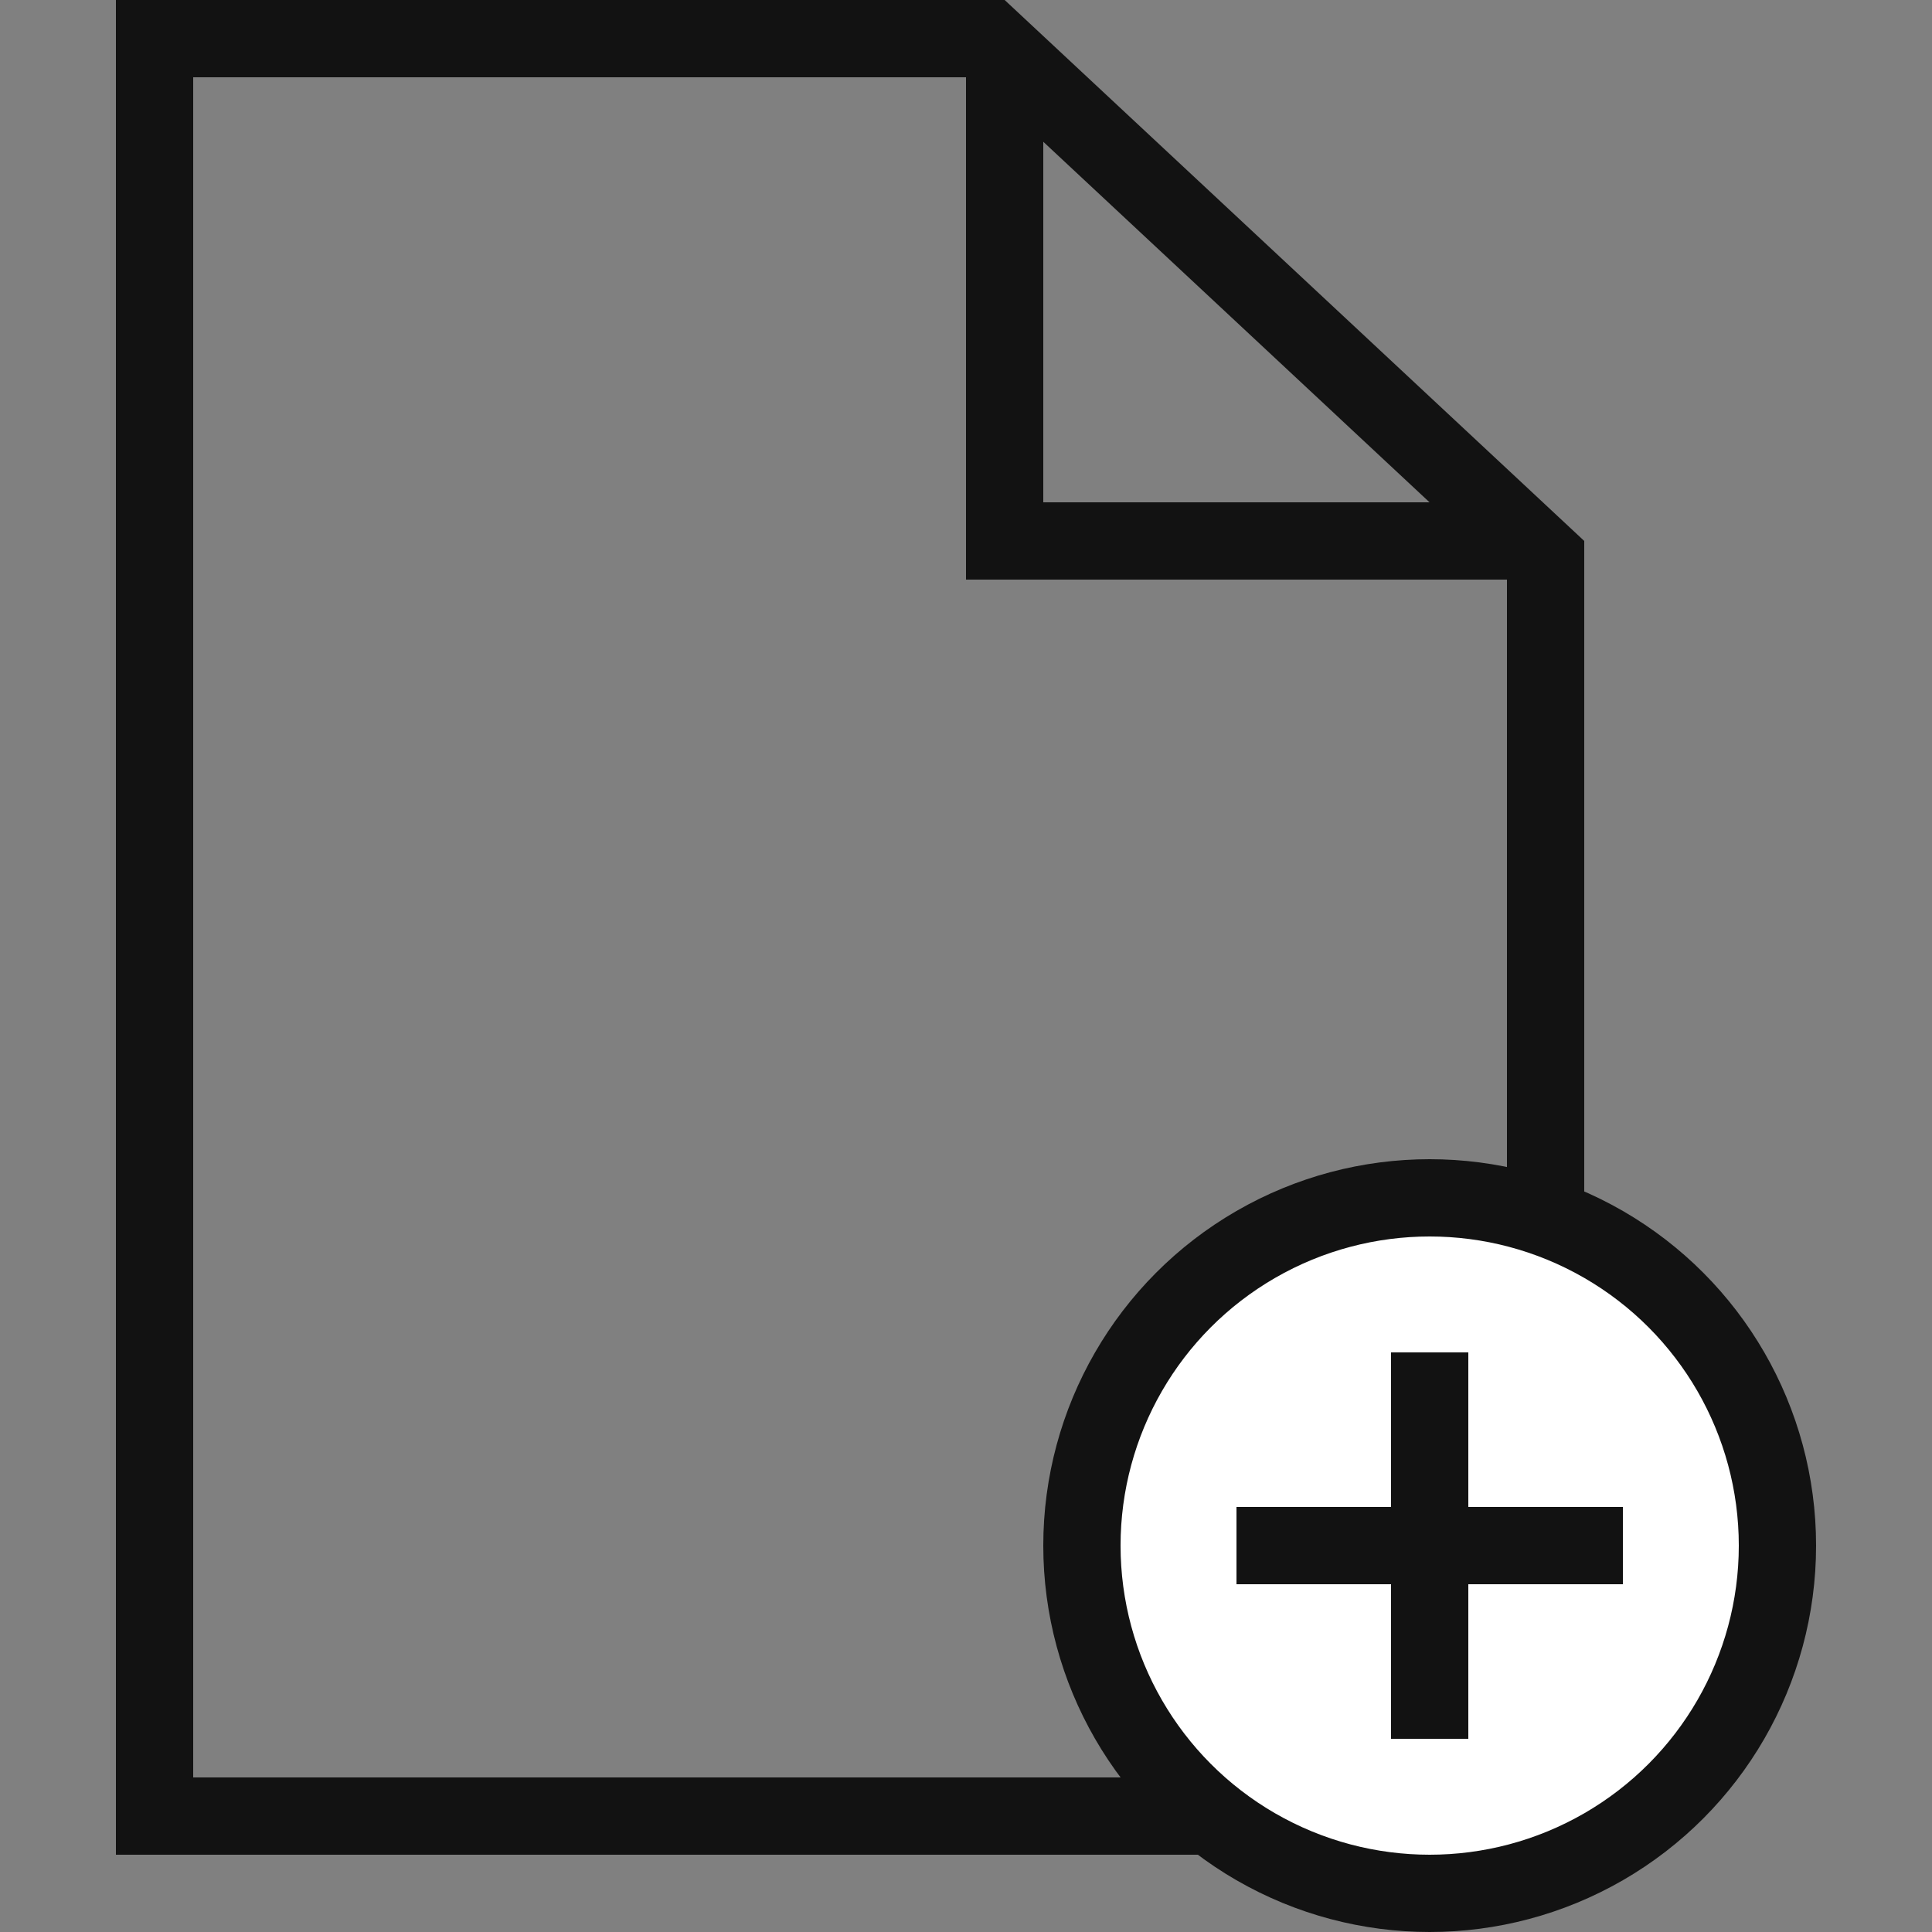 <svg width="50" height="50" viewBox="0 0 50 50" fill="none" xmlns="http://www.w3.org/2000/svg">
<rect x="0" y="0" width="50" height="50" fill="#808080" stroke="none"/>
<path fill-rule="evenodd" clip-rule="evenodd" d="M25 15V14V2H5V46H39V15H26H25ZM41 14V15V46V48H39H5H3V46V2V0H5H25H26L27 0.933L39.929 13L41 14ZM36.997 13L27 3.669V13H36.997Z" fill="#121212"/>
<circle cx="37" cy="40" r="9" fill="white" stroke="#121212" stroke-width="2"/>
<line x1="32" y1="40" x2="42" y2="40" stroke="#121212" stroke-width="2"/>
<line x1="37" y1="35" x2="37" y2="45" stroke="#121212" stroke-width="2"/>
</svg>
